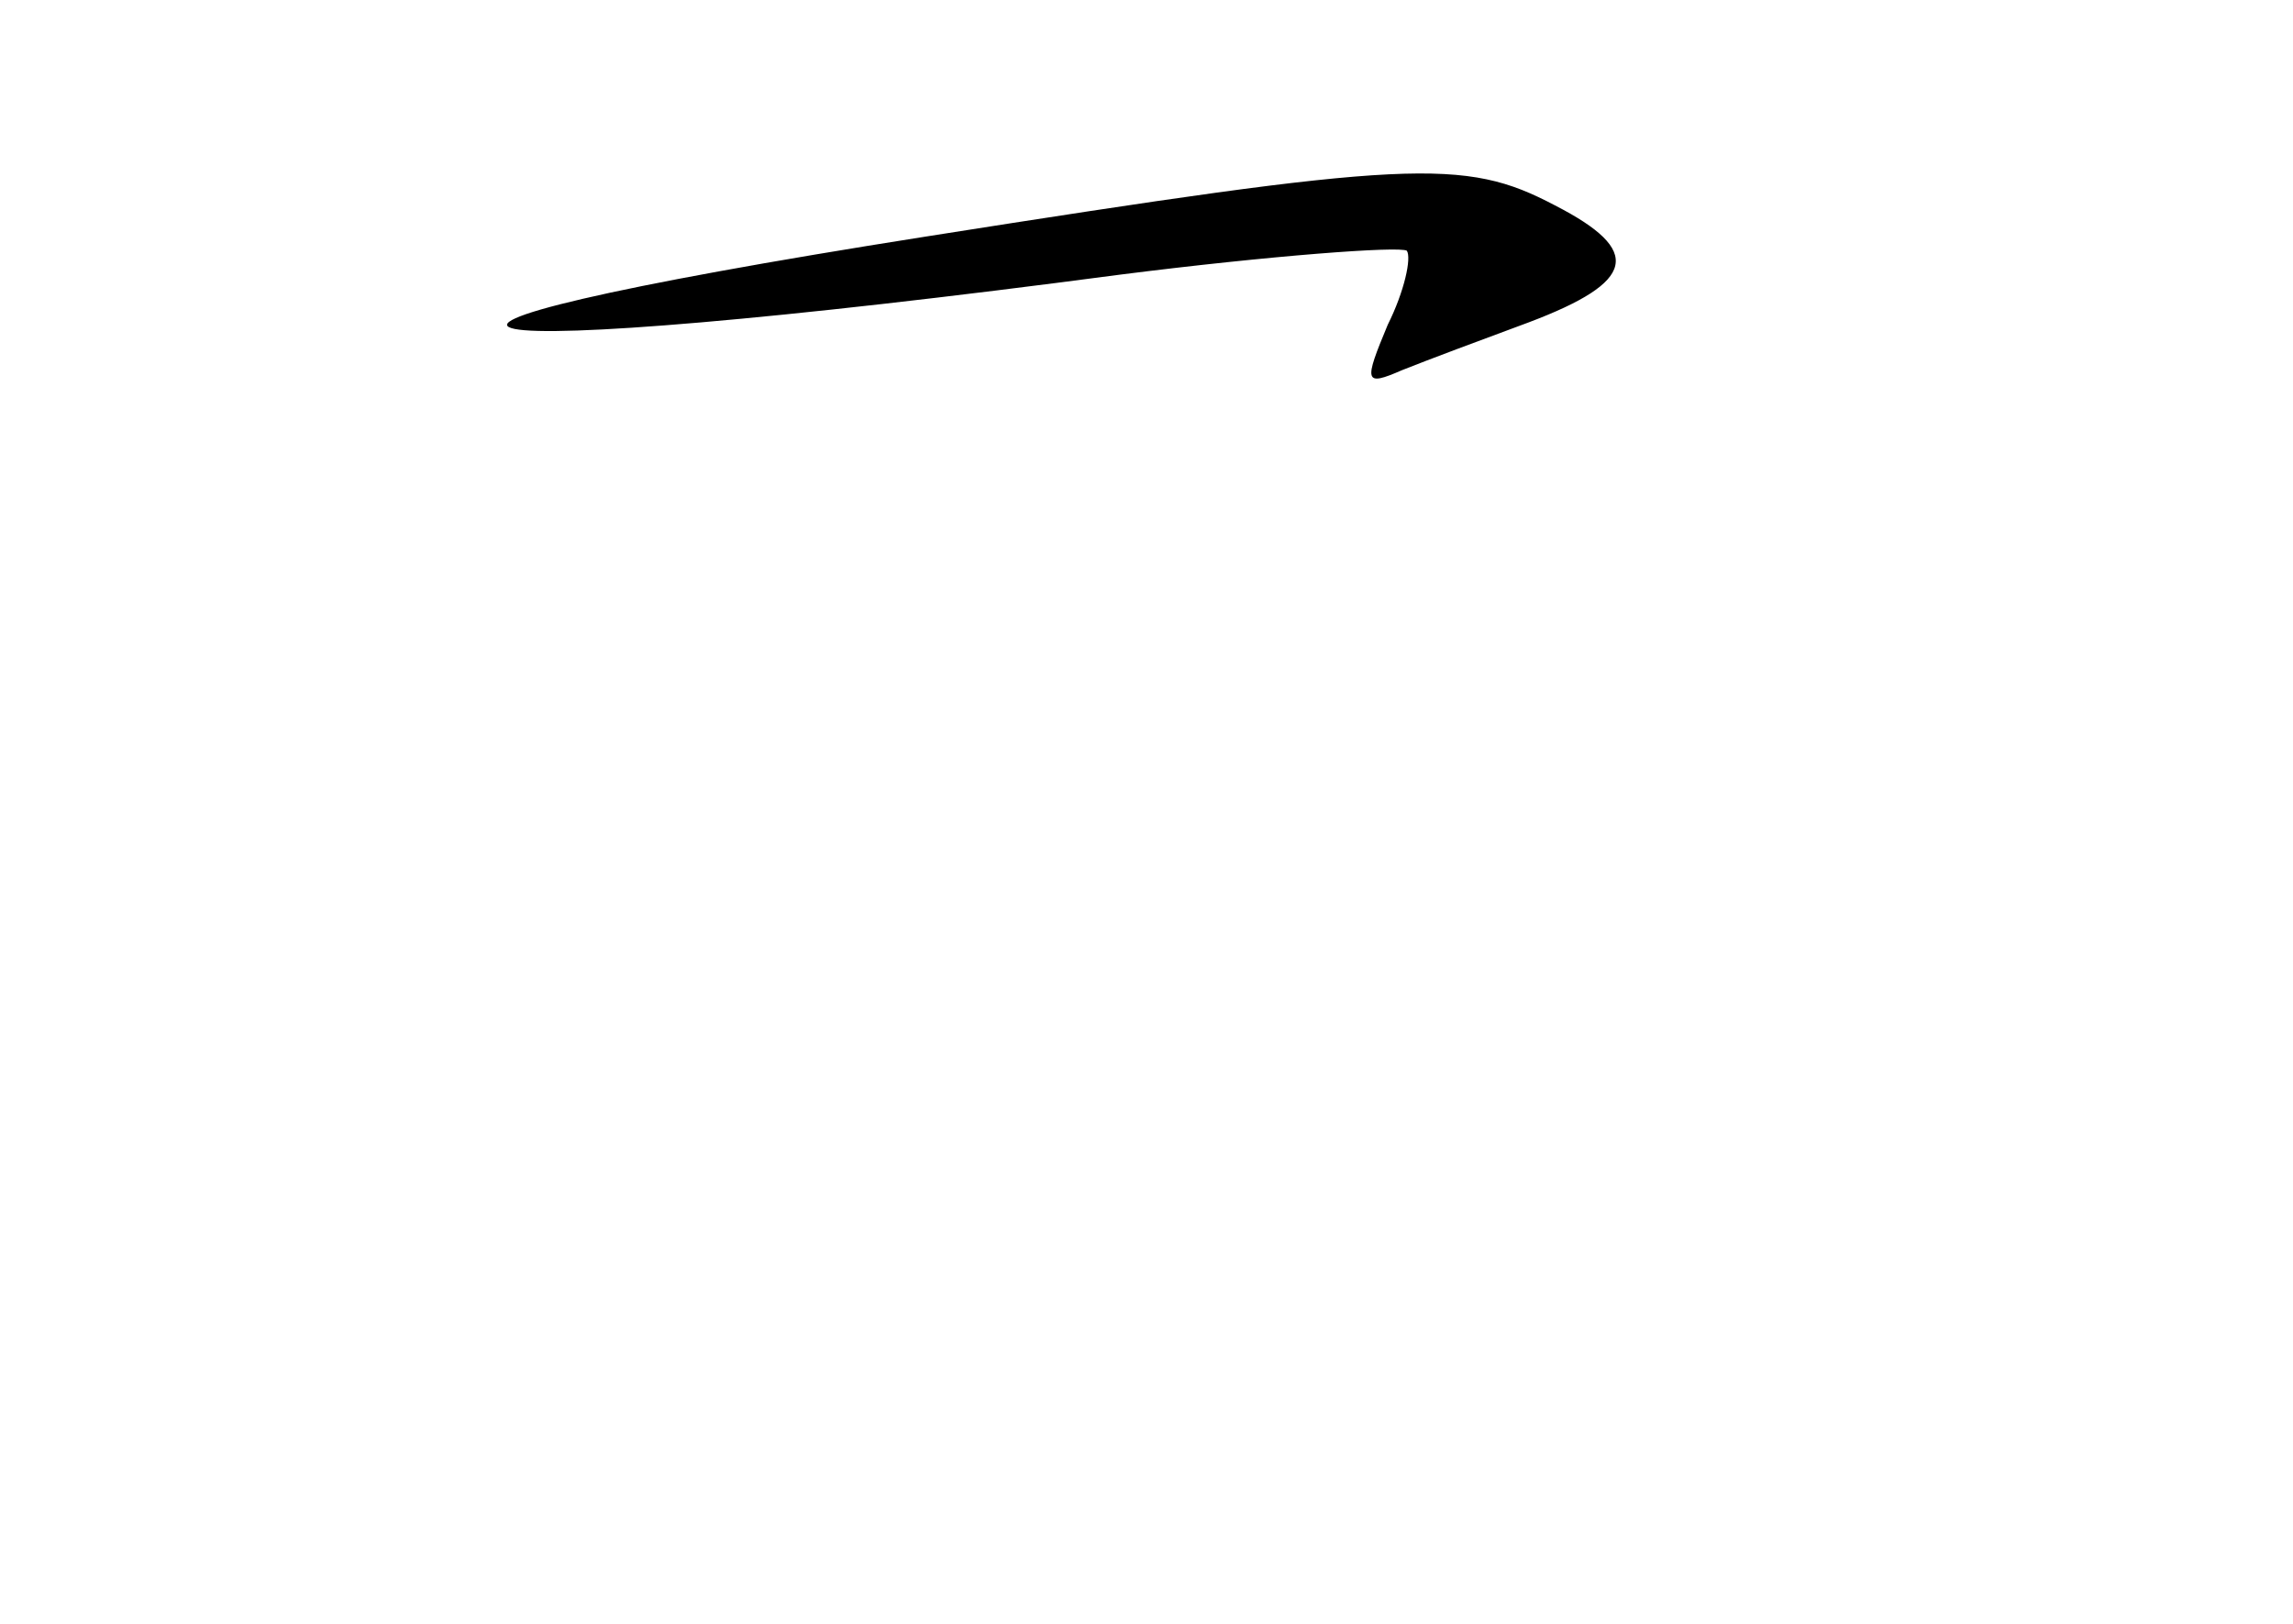 <?xml version="1.0" standalone="no"?>
<!DOCTYPE svg PUBLIC "-//W3C//DTD SVG 20010904//EN"
 "http://www.w3.org/TR/2001/REC-SVG-20010904/DTD/svg10.dtd">
<svg version="1.0" xmlns="http://www.w3.org/2000/svg"
 width="96pt" height="68pt" viewBox="0 0 96 68"
 preserveAspectRatio="xMidYMid meet">
<g transform="translate(0,68) scale(0.1,-0.1)"
fill="#000000" stroke="none">
<path d="M388 581 c-273 -43 -214 -55 81 -16 63 8 117 12 120 10 2 -3 -1 -17
-8 -31 -10 -24 -10 -26 6 -19 10 4 34 13 53 20 45 17 48 30 11 49 -38 20 -60
19 -263 -13z"/>
</g>
</svg>
